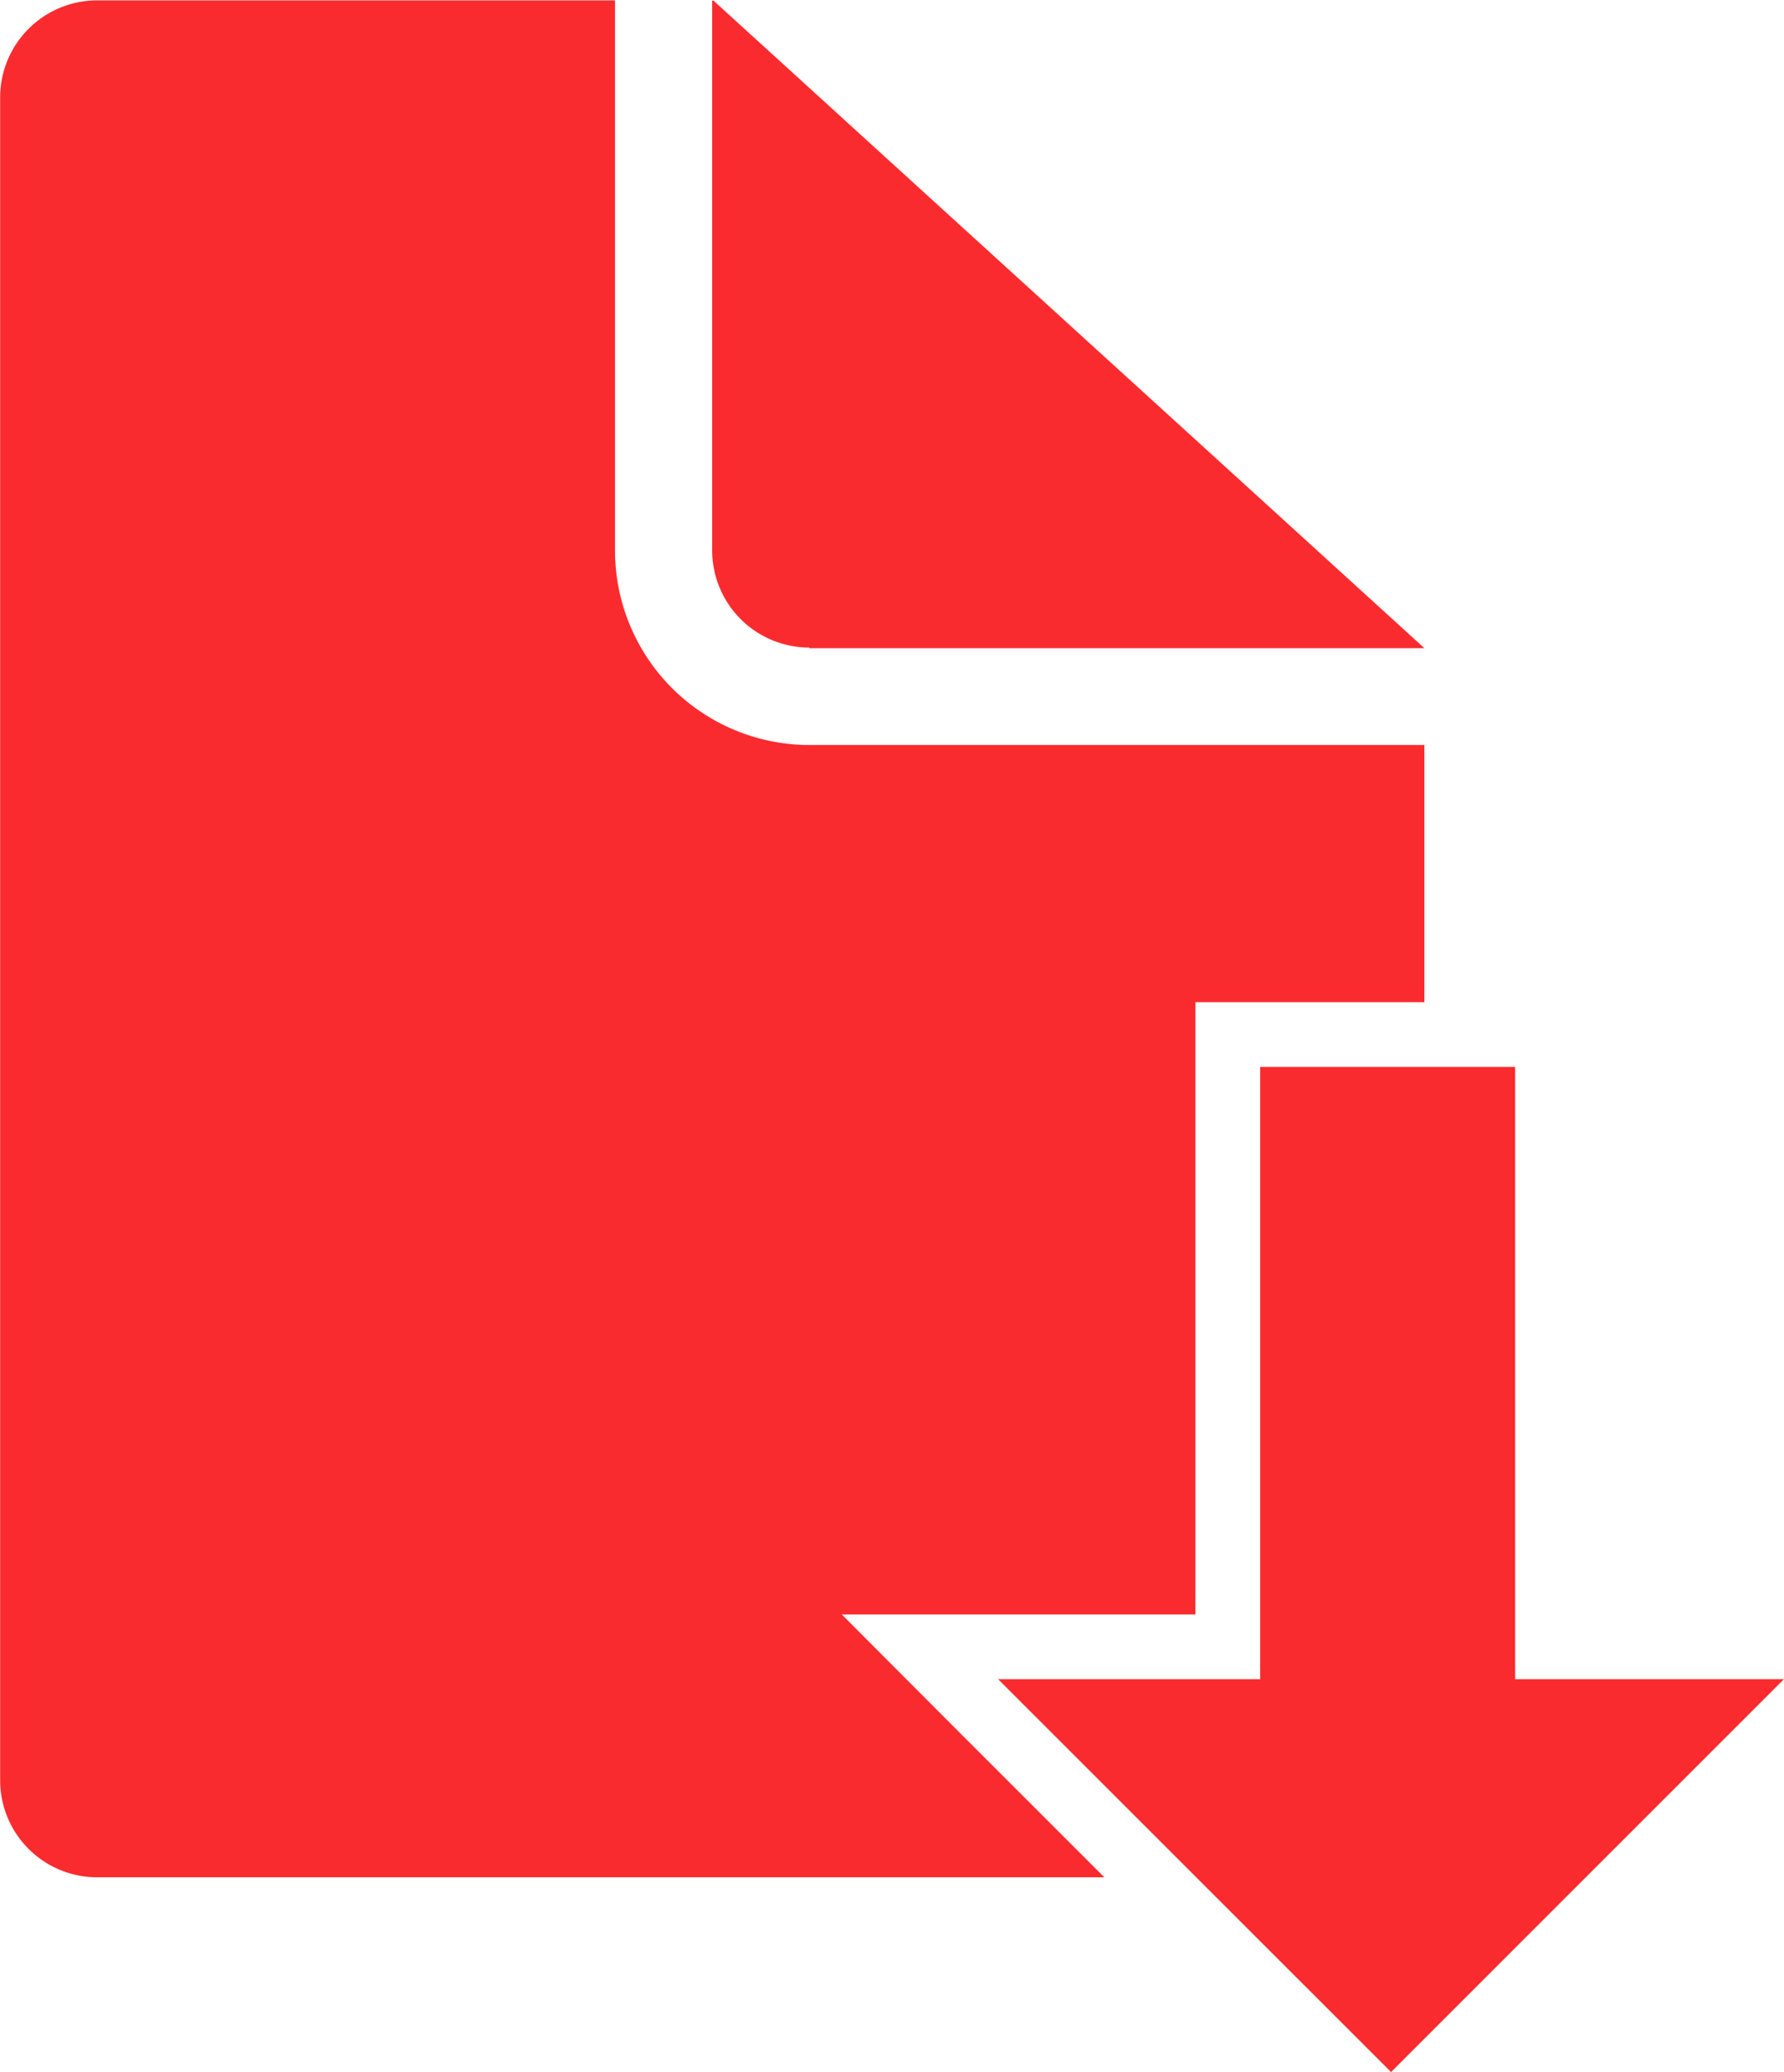 <svg xmlns="http://www.w3.org/2000/svg" xmlns:xlink="http://www.w3.org/1999/xlink" viewBox="9910.264 893.408 24 27.88">
  <defs>
    <style>
      .cls-1 {
        fill: none;
      }

      .cls-2 {
        clip-path: url(#clip-path);
      }

      .cls-3, .cls-4 {
        fill: #fa2b2e;
      }

      .cls-3 {
        fill-rule: evenodd;
      }
    </style>
    <clipPath id="clip-path">
      <path id="Path_120" data-name="Path 120" class="cls-1" d="M0-64.018H24v27.88H0Z" transform="translate(0 64.018)"/>
    </clipPath>
  </defs>
  <g id="Group_285" data-name="Group 285" transform="translate(9910 877)">
    <g id="Group_290" data-name="Group 290" transform="translate(0.264 16.408)">
      <g id="Group_289" data-name="Group 289" class="cls-2" transform="translate(0 0)">
        <g id="Group_286" data-name="Group 286" transform="translate(9.581 0)">
          <path id="Path_117" data-name="Path 117" class="cls-3" d="M-1.693-11.295A1.308,1.308,0,0,1-3-12.6v-7.4h.017l9.564,8.713H-1.693Z" transform="translate(3 20.008)"/>
        </g>
        <g id="Group_287" data-name="Group 287" transform="translate(0 0)">
          <path id="Path_118" data-name="Path 118" class="cls-4" d="M-14.678-28.156H-9.92v-8.238h3.08v-3.46h-8.275a2.616,2.616,0,0,1-2.613-2.619v-7.4H-24.7A1.306,1.306,0,0,0-26-48.571v22.646A1.306,1.306,0,0,0-24.7-24.619h13.555l-2.05-2.05Z" transform="translate(26.002 49.878)"/>
        </g>
        <g id="Group_288" data-name="Group 288" transform="translate(13.427 14.355)">
          <path id="Path_119" data-name="Path 119" class="cls-4" d="M-9.016-10.679v-8.238h-3.43v8.238h-3.526l2.666,2.666,2.621,2.62L-5.4-10.679Z" transform="translate(15.972 18.917)"/>
        </g>
      </g>
    </g>
  </g>
</svg>
